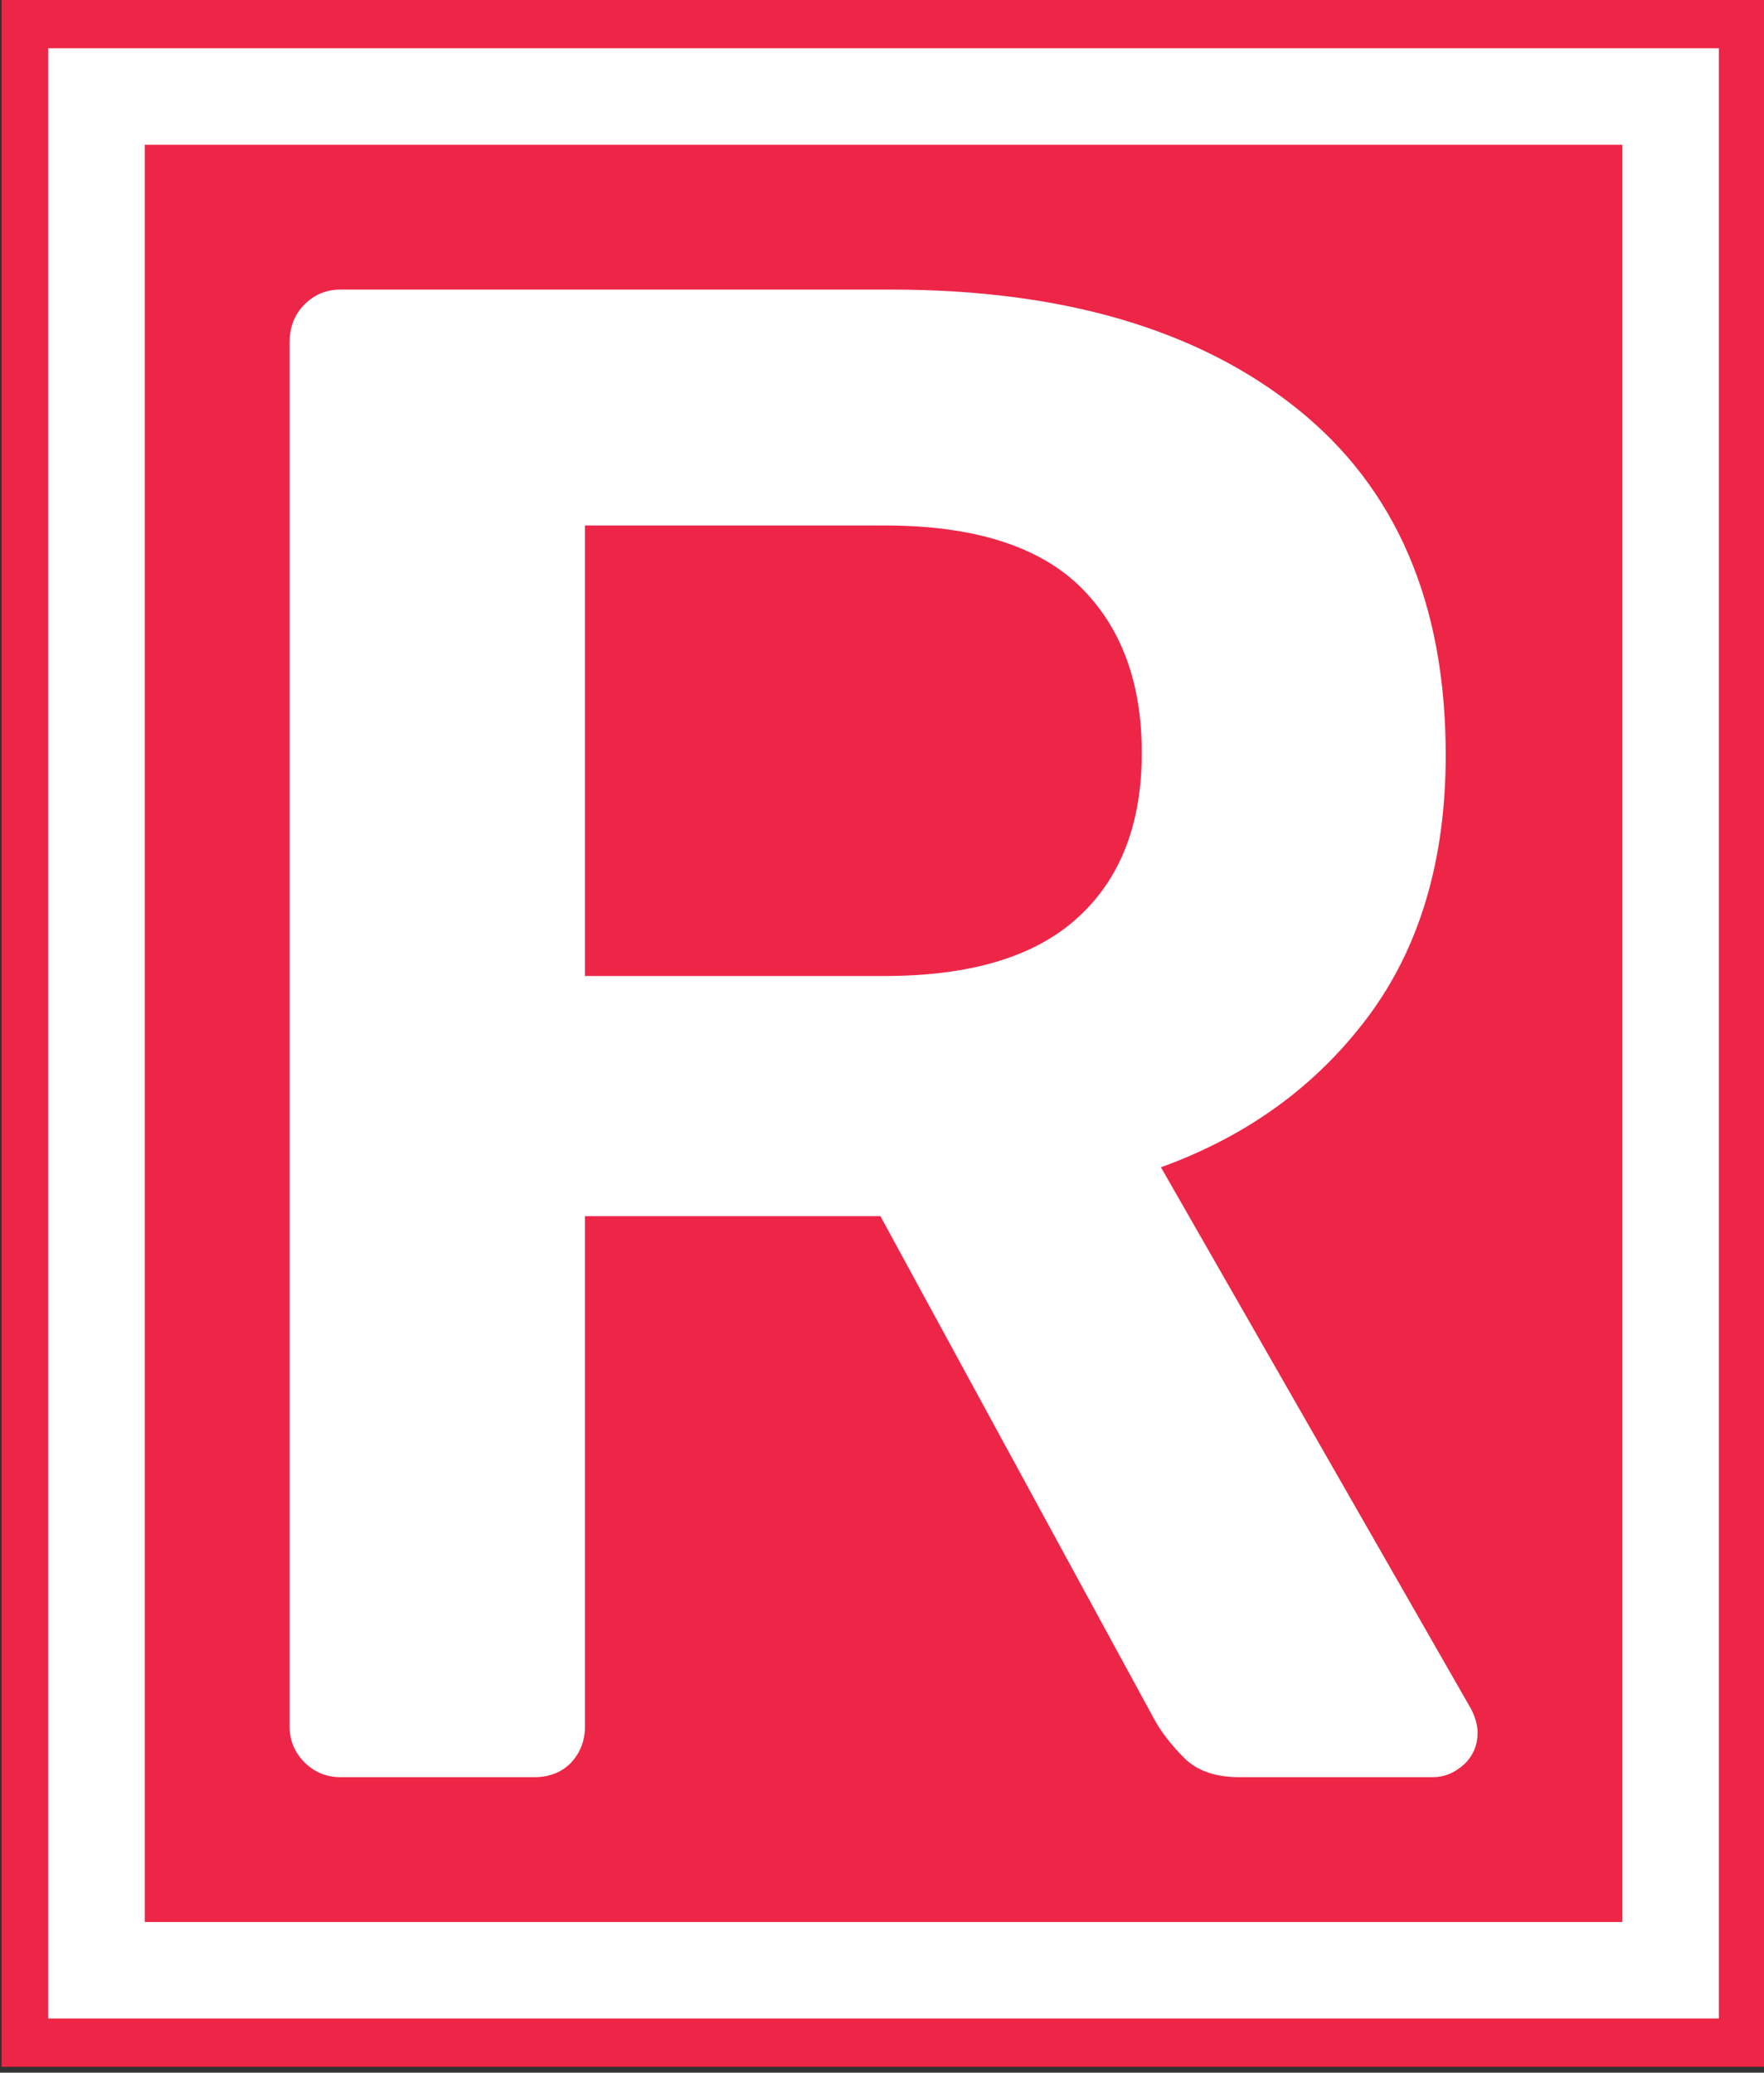 <svg xmlns="http://www.w3.org/2000/svg" version="1.1" xmlns:xlink="http://www.w3.org/1999/xlink" xmlns:svgjs="http://svgjs.dev/svgjs" width="1000" height="1175" viewBox="0 0 1000 1175"><rect x="0" y="0" width="1000" height="1175" fill="#333333" stroke="none"/><g transform="matrix(1,0,0,1,0.9,-1.662)"><svg viewBox="0 0 120 141" data-background-color="#ffffff" preserveAspectRatio="xMidYMid meet" height="1175" width="1000" xmlns="http://www.w3.org/2000/svg" xmlns:xlink="http://www.w3.org/1999/xlink"><g id="tight-bounds" transform="matrix(1,0,0,1,-0.108,0.199)"><svg viewBox="0 0 120.216 140.601" height="140.601" width="120.216"><g><svg viewBox="0 0 120.216 140.601" height="140.601" width="120.216"><g><svg viewBox="0 0 120.216 140.601" height="140.601" width="120.216"><g><path d="M0 140.601v-140.601h120.216v140.601z" fill="#ed2647" stroke="transparent" stroke-width="0" rx="0%" data-fill-palette-color="tertiary"></path><path d="M3.283 137.317v-134.034h113.649v134.034z" fill="#ffffff" stroke="transparent" stroke-width="0" rx="0%" data-fill-palette-color="quaternary"></path><path d="M9.85 130.751v-120.901h100.516v120.901z" fill="#ed2647" stroke="transparent" stroke-width="0" data-fill-palette-color="tertiary"></path></g><g transform="matrix(1,0,0,1,19.7,19.7)" id="textblocktransform"><svg viewBox="0 0 80.816 101.201" height="101.201" width="80.816" id="textblock"><g><svg viewBox="0 0 80.816 101.201" height="101.201" width="80.816"><g transform="matrix(1,0,0,1,0,0)"><svg width="80.816" viewBox="3.9 -35 27.95 35" height="101.201" data-palette-color="#ffffff"><path d="M9.65 0L5.1 0Q4.6 0 4.25-0.35 3.9-0.7 3.9-1.2L3.9-1.2 3.9-33.75Q3.9-34.3 4.25-34.65 4.6-35 5.1-35L5.1-35 18.05-35Q24.1-35 27.6-32.2 31.1-29.4 31.1-24.05L31.1-24.05Q31.1-20.35 29.28-17.9 27.45-15.45 24.4-14.35L24.4-14.35 31.7-1.6Q31.85-1.3 31.85-1.05L31.85-1.05Q31.85-0.6 31.53-0.3 31.2 0 30.8 0L30.8 0 26.25 0Q25.4 0 24.95-0.45 24.5-0.9 24.25-1.35L24.25-1.35 17.8-13.2 10.85-13.2 10.85-1.2Q10.85-0.7 10.53-0.35 10.2 0 9.65 0L9.65 0ZM10.85-29.45L10.85-18.85 17.9-18.85Q20.95-18.85 22.45-20.23 23.95-21.6 23.95-24.1L23.95-24.1Q23.95-26.6 22.48-28.03 21-29.45 17.9-29.45L17.9-29.45 10.85-29.45Z" opacity="1" transform="matrix(1,0,0,1,0,0)" fill="#ffffff" class="undefined-text-0" data-fill-palette-color="quaternary" id="text-0"></path></svg></g></svg></g></svg></g></svg></g><g></g></svg></g><defs></defs></svg><rect width="120.216" height="140.601" fill="none" stroke="none" visibility="hidden"></rect></g></svg></g></svg>